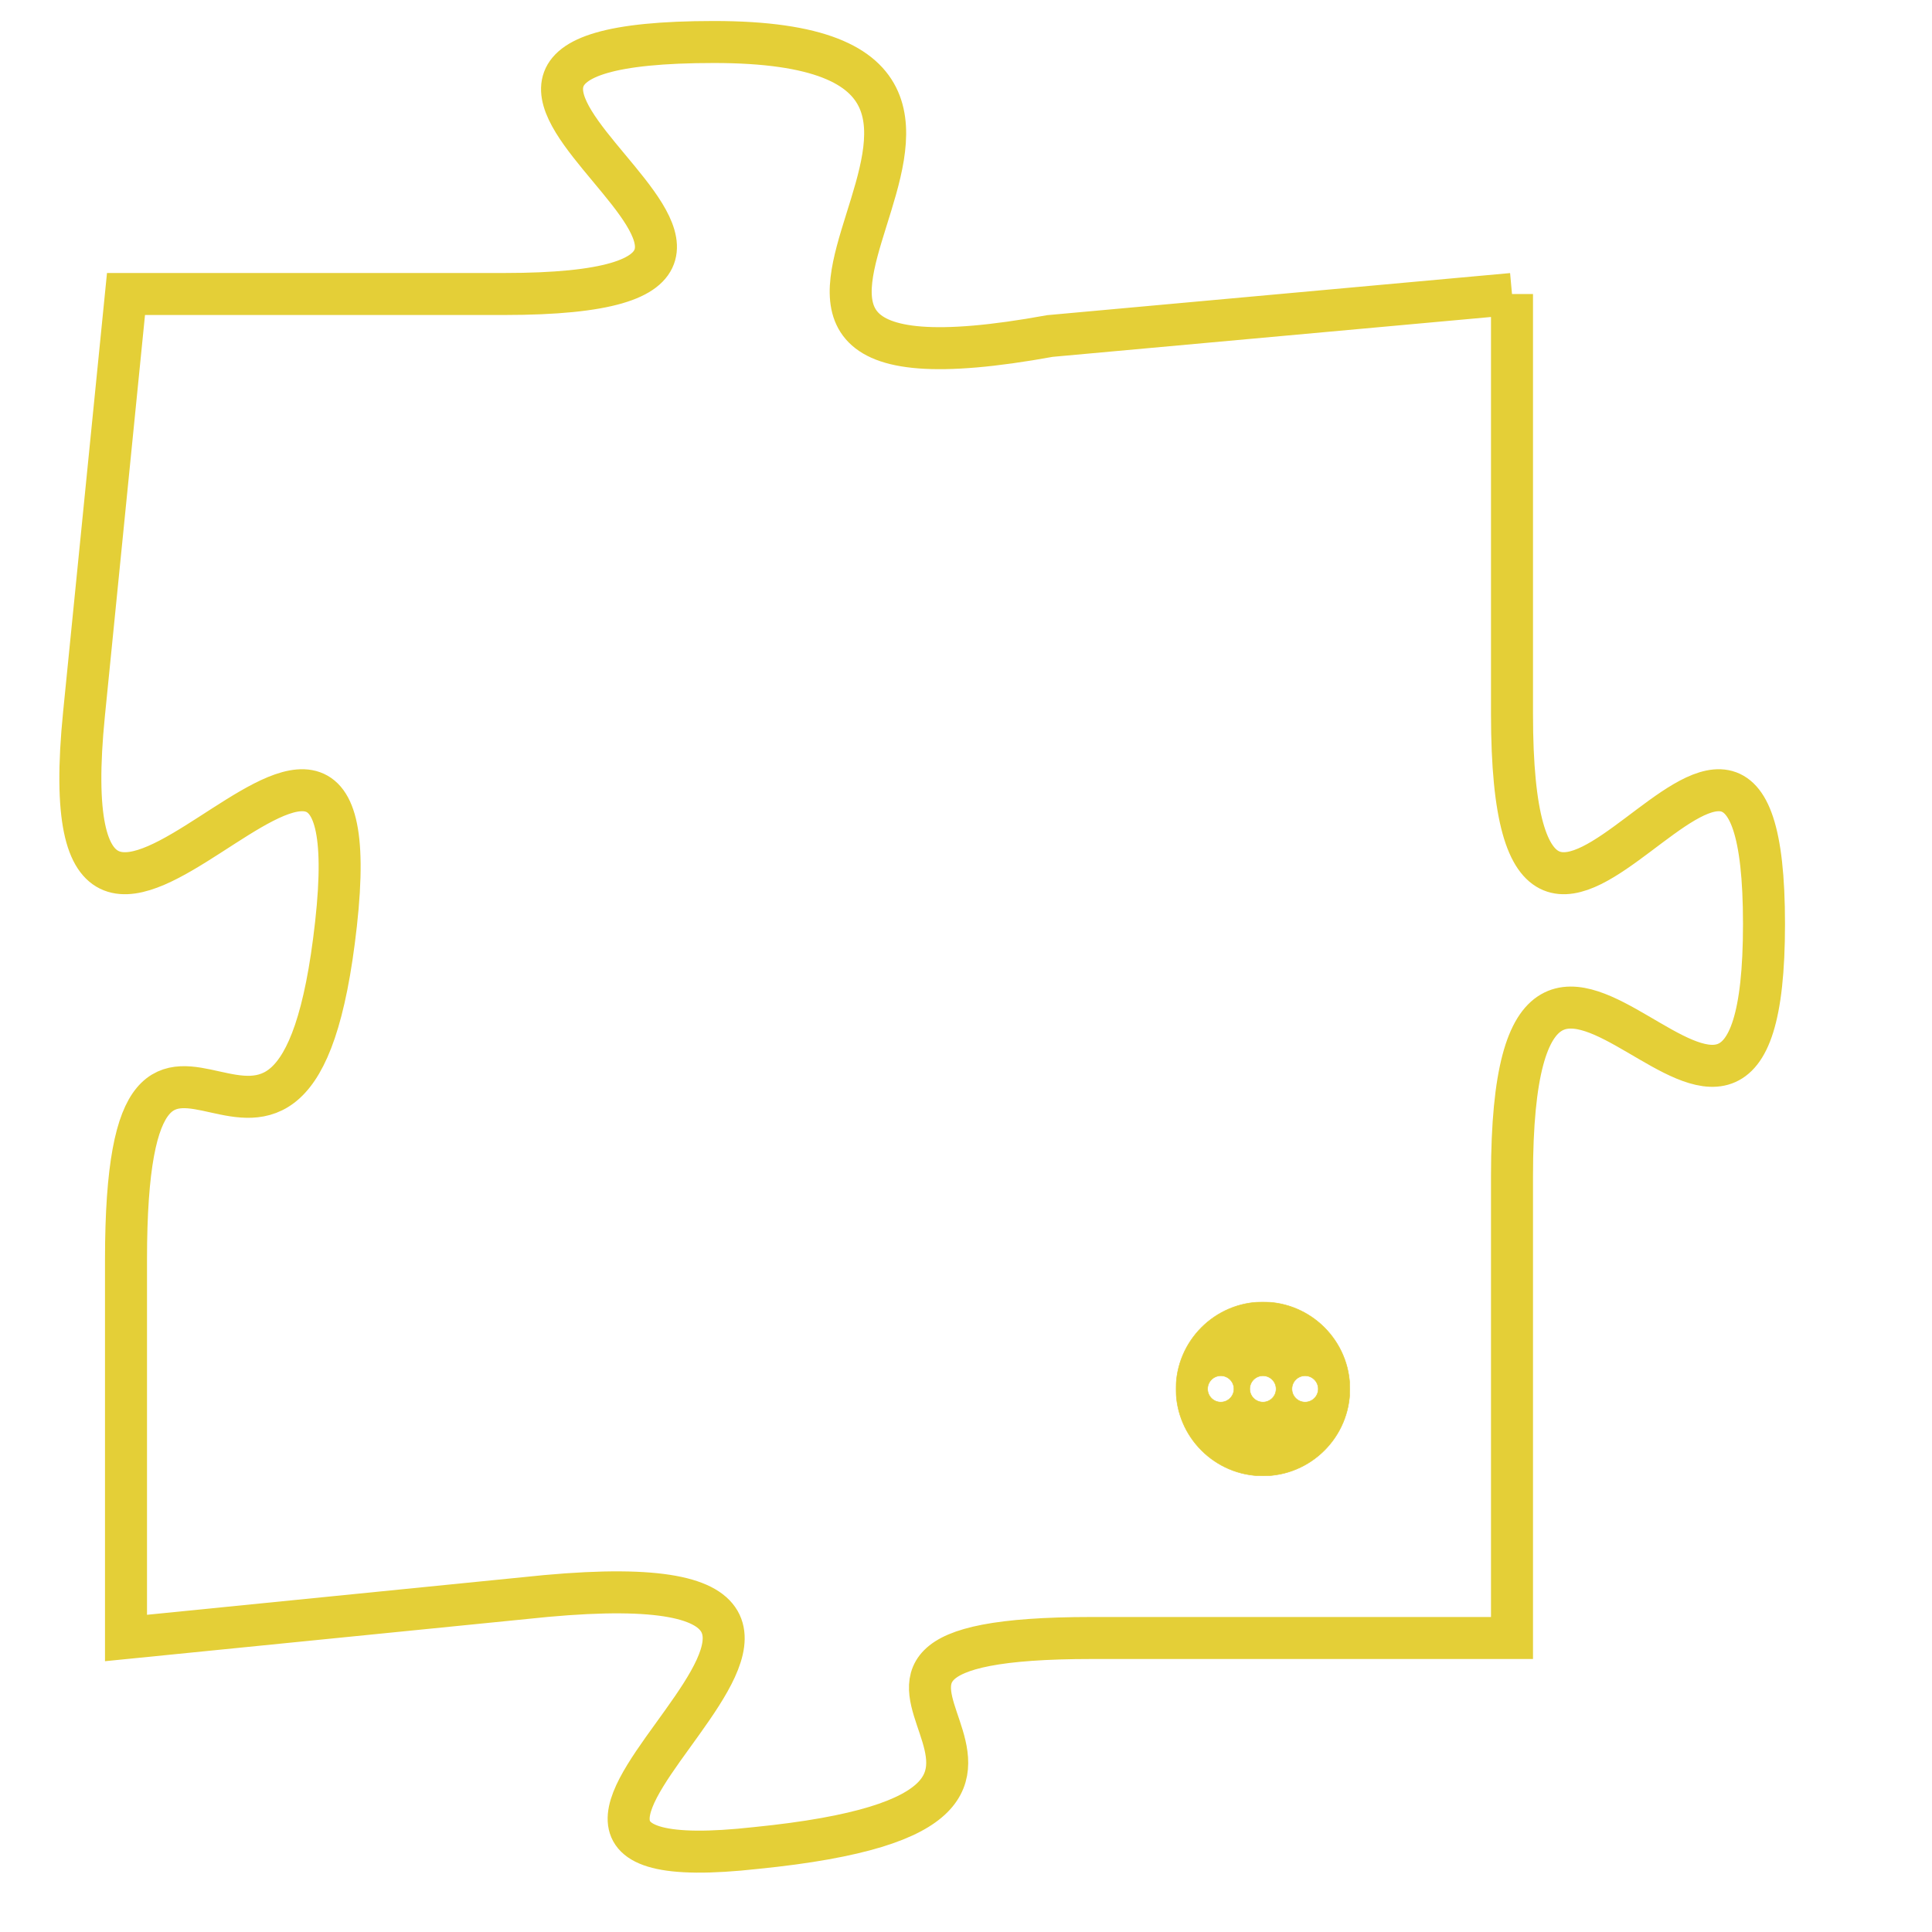 <svg version="1.1" xmlns="http://www.w3.org/2000/svg" xmlns:xlink="http://www.w3.org/1999/xlink" fill="transparent" x="0" y="0" width="350" height="350" preserveAspectRatio="xMinYMin slice"><style type="text/css">.links{fill:transparent;stroke: #E4CF37;}.links:hover{fill:#63D272; opacity:0.4;}</style><defs><g id="allt"><path id="t3686" d="M1551,896 L1540,897 C1529,899 1542,890 1532,890 C1522,890 1537,896 1527,896 L1518,896 1518,896 L1517,906 C1516,916 1524,902 1523,911 C1522,920 1518,910 1518,919 L1518,928 1518,928 L1528,927 C1539,926 1524,934 1533,933 C1543,932 1532,928 1541,928 L1551,928 1551,928 L1551,917 C1551,907 1557,920 1557,911 C1557,902 1551,916 1551,906 L1551,896"/></g><clipPath id="c" clipRule="evenodd" fill="transparent"><use href="#t3686"/></clipPath></defs><svg viewBox="1515 889 43 46" preserveAspectRatio="xMinYMin meet"><svg width="4380" height="2430"><g><image crossorigin="anonymous" x="0" y="0" href="https://nftpuzzle.license-token.com/assets/completepuzzle.svg" width="100%" height="100%" /><g class="links"><use href="#t3686"/></g></g></svg><svg x="1543" y="920" height="9%" width="9%" viewBox="0 0 330 330"><g><a xlink:href="https://nftpuzzle.license-token.com/" class="links"><title>See the most innovative NFT based token software licensing project</title><path fill="#E4CF37" id="more" d="M165,0C74.019,0,0,74.019,0,165s74.019,165,165,165s165-74.019,165-165S255.981,0,165,0z M85,190 c-13.785,0-25-11.215-25-25s11.215-25,25-25s25,11.215,25,25S98.785,190,85,190z M165,190c-13.785,0-25-11.215-25-25 s11.215-25,25-25s25,11.215,25,25S178.785,190,165,190z M245,190c-13.785,0-25-11.215-25-25s11.215-25,25-25 c13.785,0,25,11.215,25,25S258.785,190,245,190z"></path></a></g></svg></svg></svg>